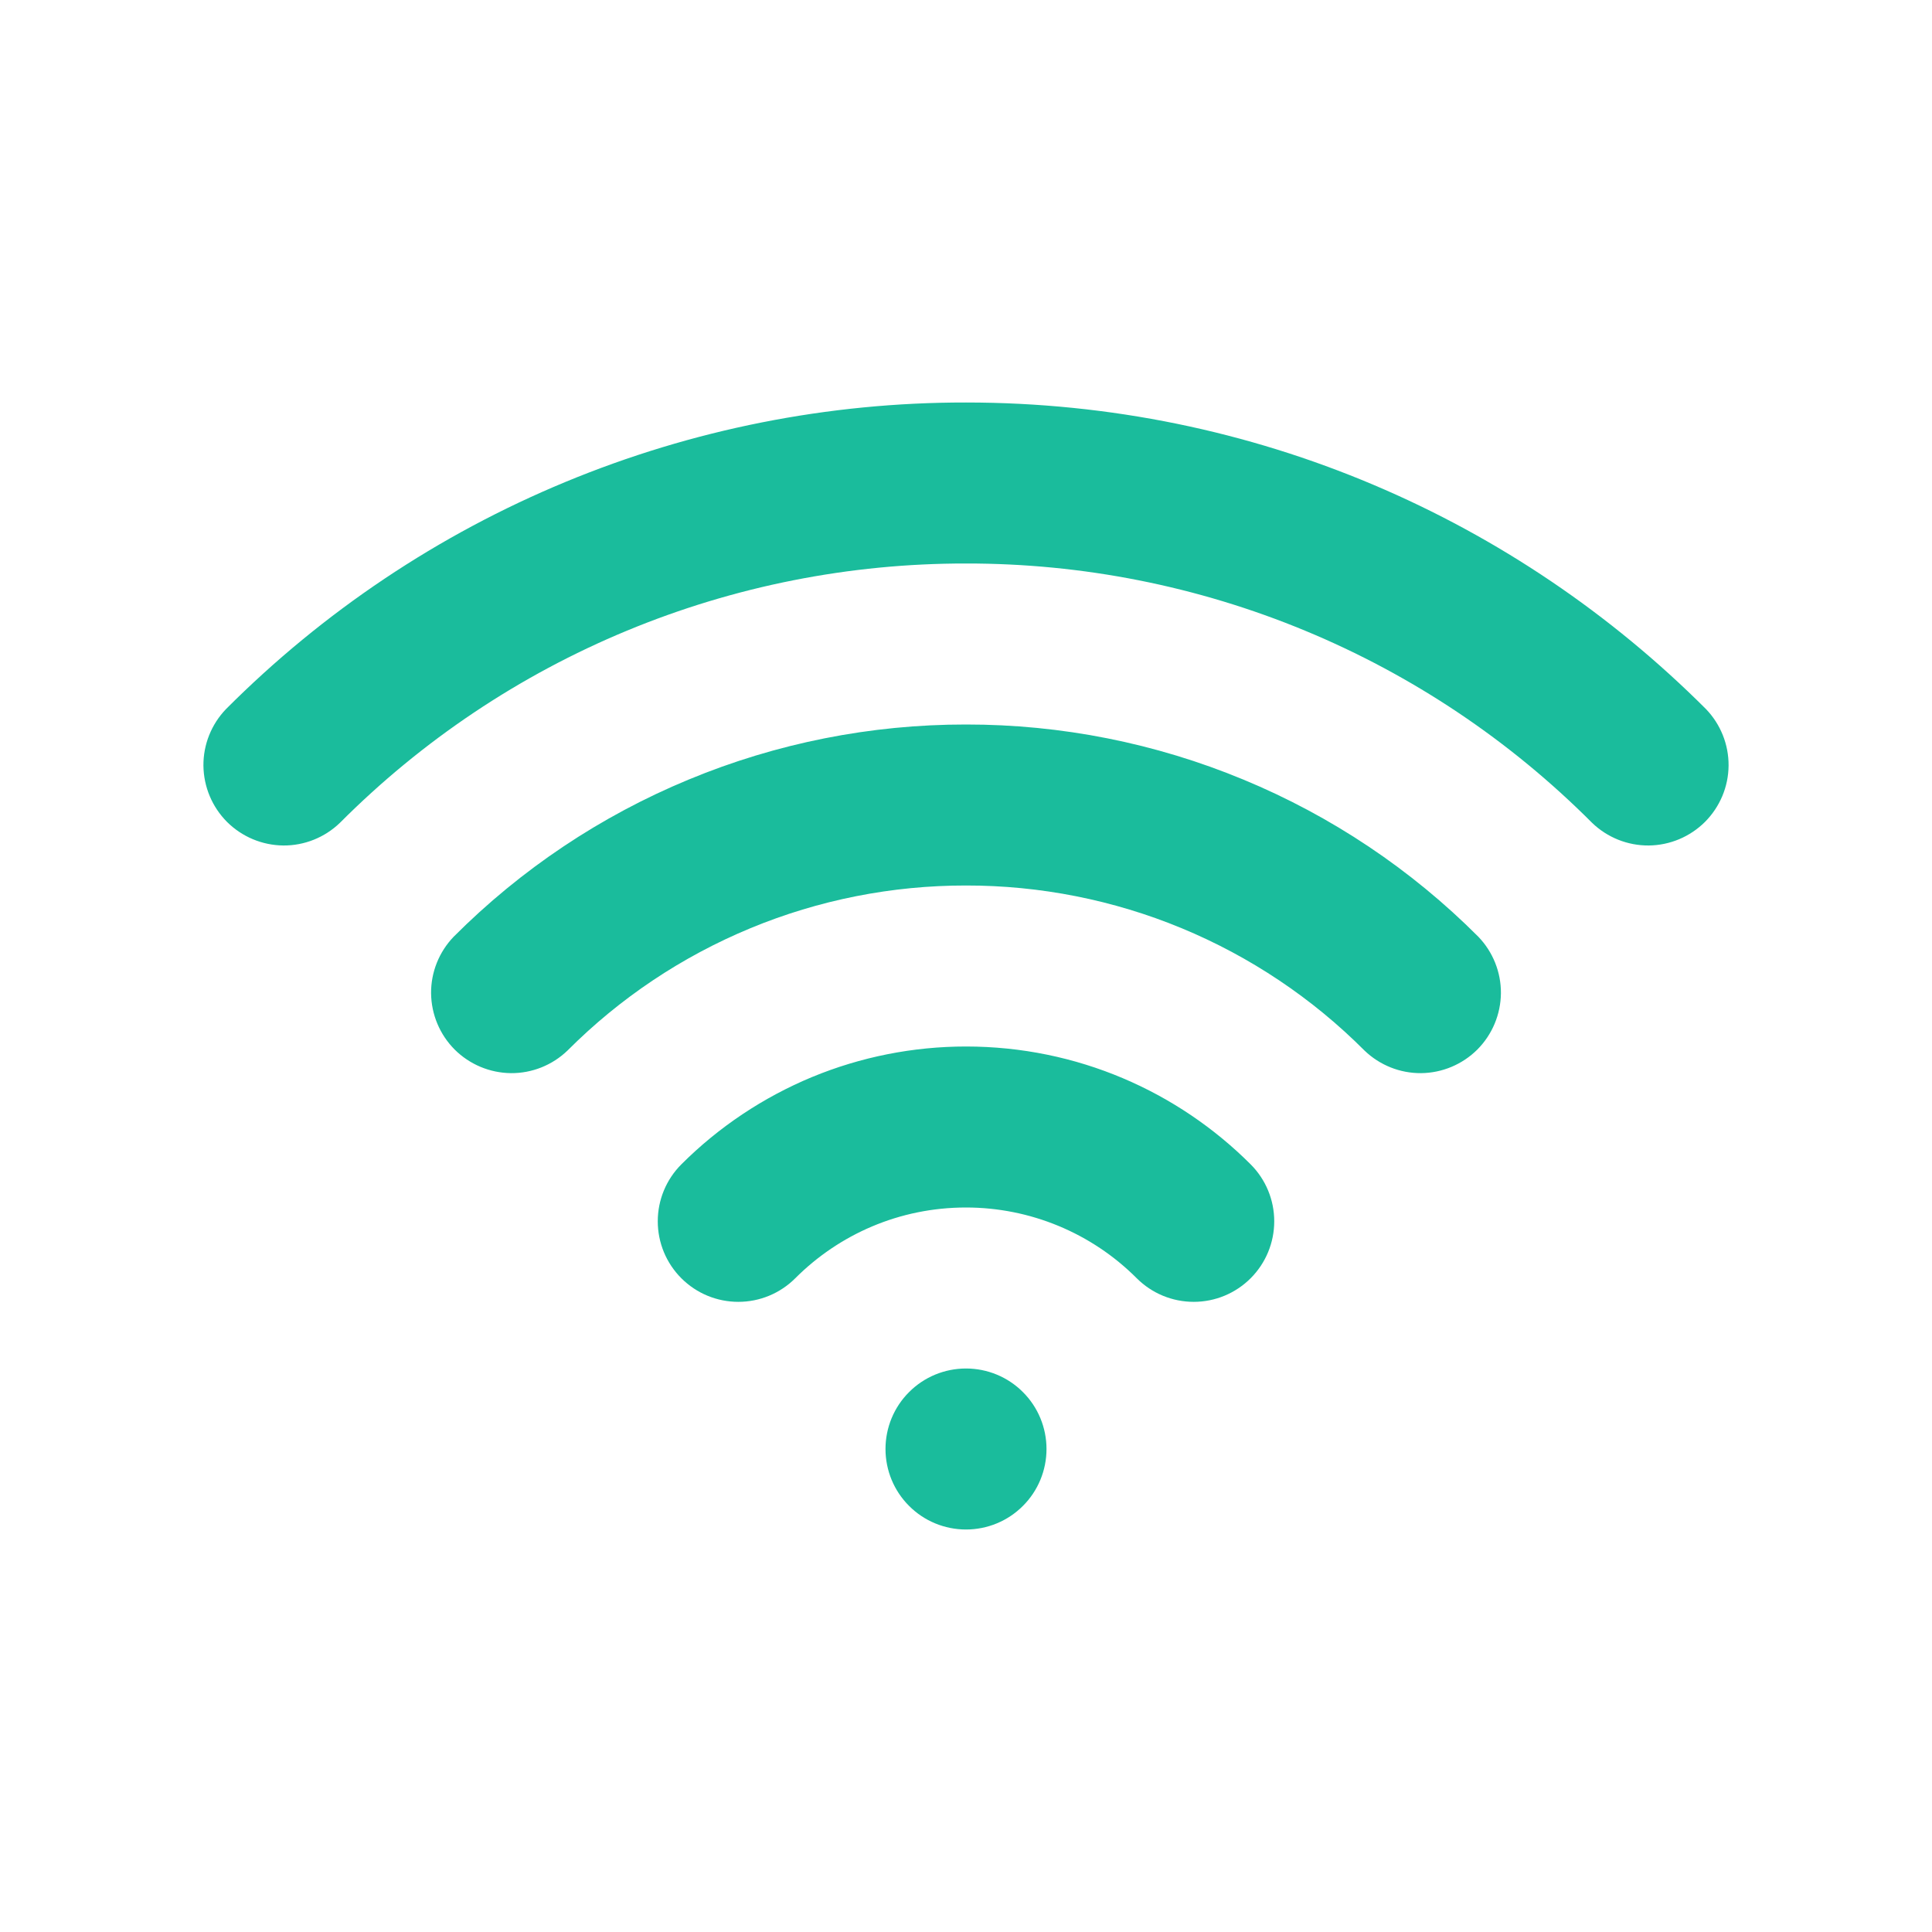 <svg width="24" height="24" viewBox="0 0 24 24" fill="none" xmlns="http://www.w3.org/2000/svg">
<path d="M12 17C12.265 17 12.52 17.105 12.707 17.293C12.895 17.48 13 17.735 13 18C13 18.265 12.895 18.52 12.707 18.707C12.52 18.895 12.265 19 12 19C11.735 19 11.48 18.895 11.293 18.707C11.105 18.52 11 18.265 11 18C11 17.735 11.105 17.48 11.293 17.293C11.48 17.105 11.735 17 12 17ZM12 13C13.38 13 14.632 13.56 15.536 14.464C15.724 14.652 15.829 14.906 15.829 15.171C15.829 15.437 15.724 15.691 15.536 15.879C15.348 16.067 15.094 16.172 14.829 16.172C14.563 16.172 14.309 16.067 14.121 15.879C13.559 15.316 12.796 15 12 15C11.171 15 10.423 15.335 9.879 15.879C9.691 16.067 9.437 16.172 9.172 16.172C8.906 16.172 8.652 16.067 8.464 15.879C8.276 15.691 8.171 15.437 8.171 15.171C8.171 14.906 8.276 14.652 8.464 14.464C8.928 14 9.48 13.632 10.086 13.38C10.693 13.129 11.343 13 12 13ZM12 9C13.182 8.999 14.353 9.231 15.445 9.684C16.537 10.136 17.529 10.799 18.364 11.636C18.546 11.825 18.647 12.077 18.645 12.339C18.642 12.602 18.537 12.852 18.352 13.038C18.166 13.223 17.916 13.328 17.654 13.331C17.391 13.333 17.139 13.232 16.95 13.05C16.301 12.399 15.529 11.883 14.68 11.531C13.83 11.179 12.919 10.999 12 11C11.081 10.999 10.17 11.179 9.321 11.531C8.471 11.883 7.699 12.399 7.05 13.05C6.861 13.232 6.609 13.333 6.347 13.331C6.084 13.328 5.834 13.223 5.648 13.038C5.463 12.852 5.358 12.602 5.355 12.339C5.353 12.077 5.454 11.825 5.636 11.636C6.471 10.799 7.463 10.136 8.555 9.684C9.647 9.231 10.818 8.999 12 9ZM12 5C15.59 5 18.84 6.456 21.192 8.808C21.374 8.997 21.475 9.249 21.473 9.511C21.471 9.774 21.365 10.024 21.18 10.21C20.994 10.395 20.744 10.5 20.482 10.503C20.219 10.505 19.967 10.404 19.778 10.222C18.758 9.199 17.546 8.387 16.211 7.834C14.876 7.281 13.445 6.998 12 7C10.555 6.998 9.124 7.281 7.789 7.834C6.454 8.387 5.242 9.199 4.222 10.222C4.033 10.404 3.781 10.505 3.519 10.503C3.256 10.5 3.006 10.395 2.82 10.21C2.635 10.024 2.53 9.774 2.527 9.511C2.525 9.249 2.626 8.997 2.808 8.808C4.014 7.599 5.447 6.64 7.024 5.987C8.602 5.333 10.293 4.998 12 5Z" fill="#1ABC9C"/>
</svg>
